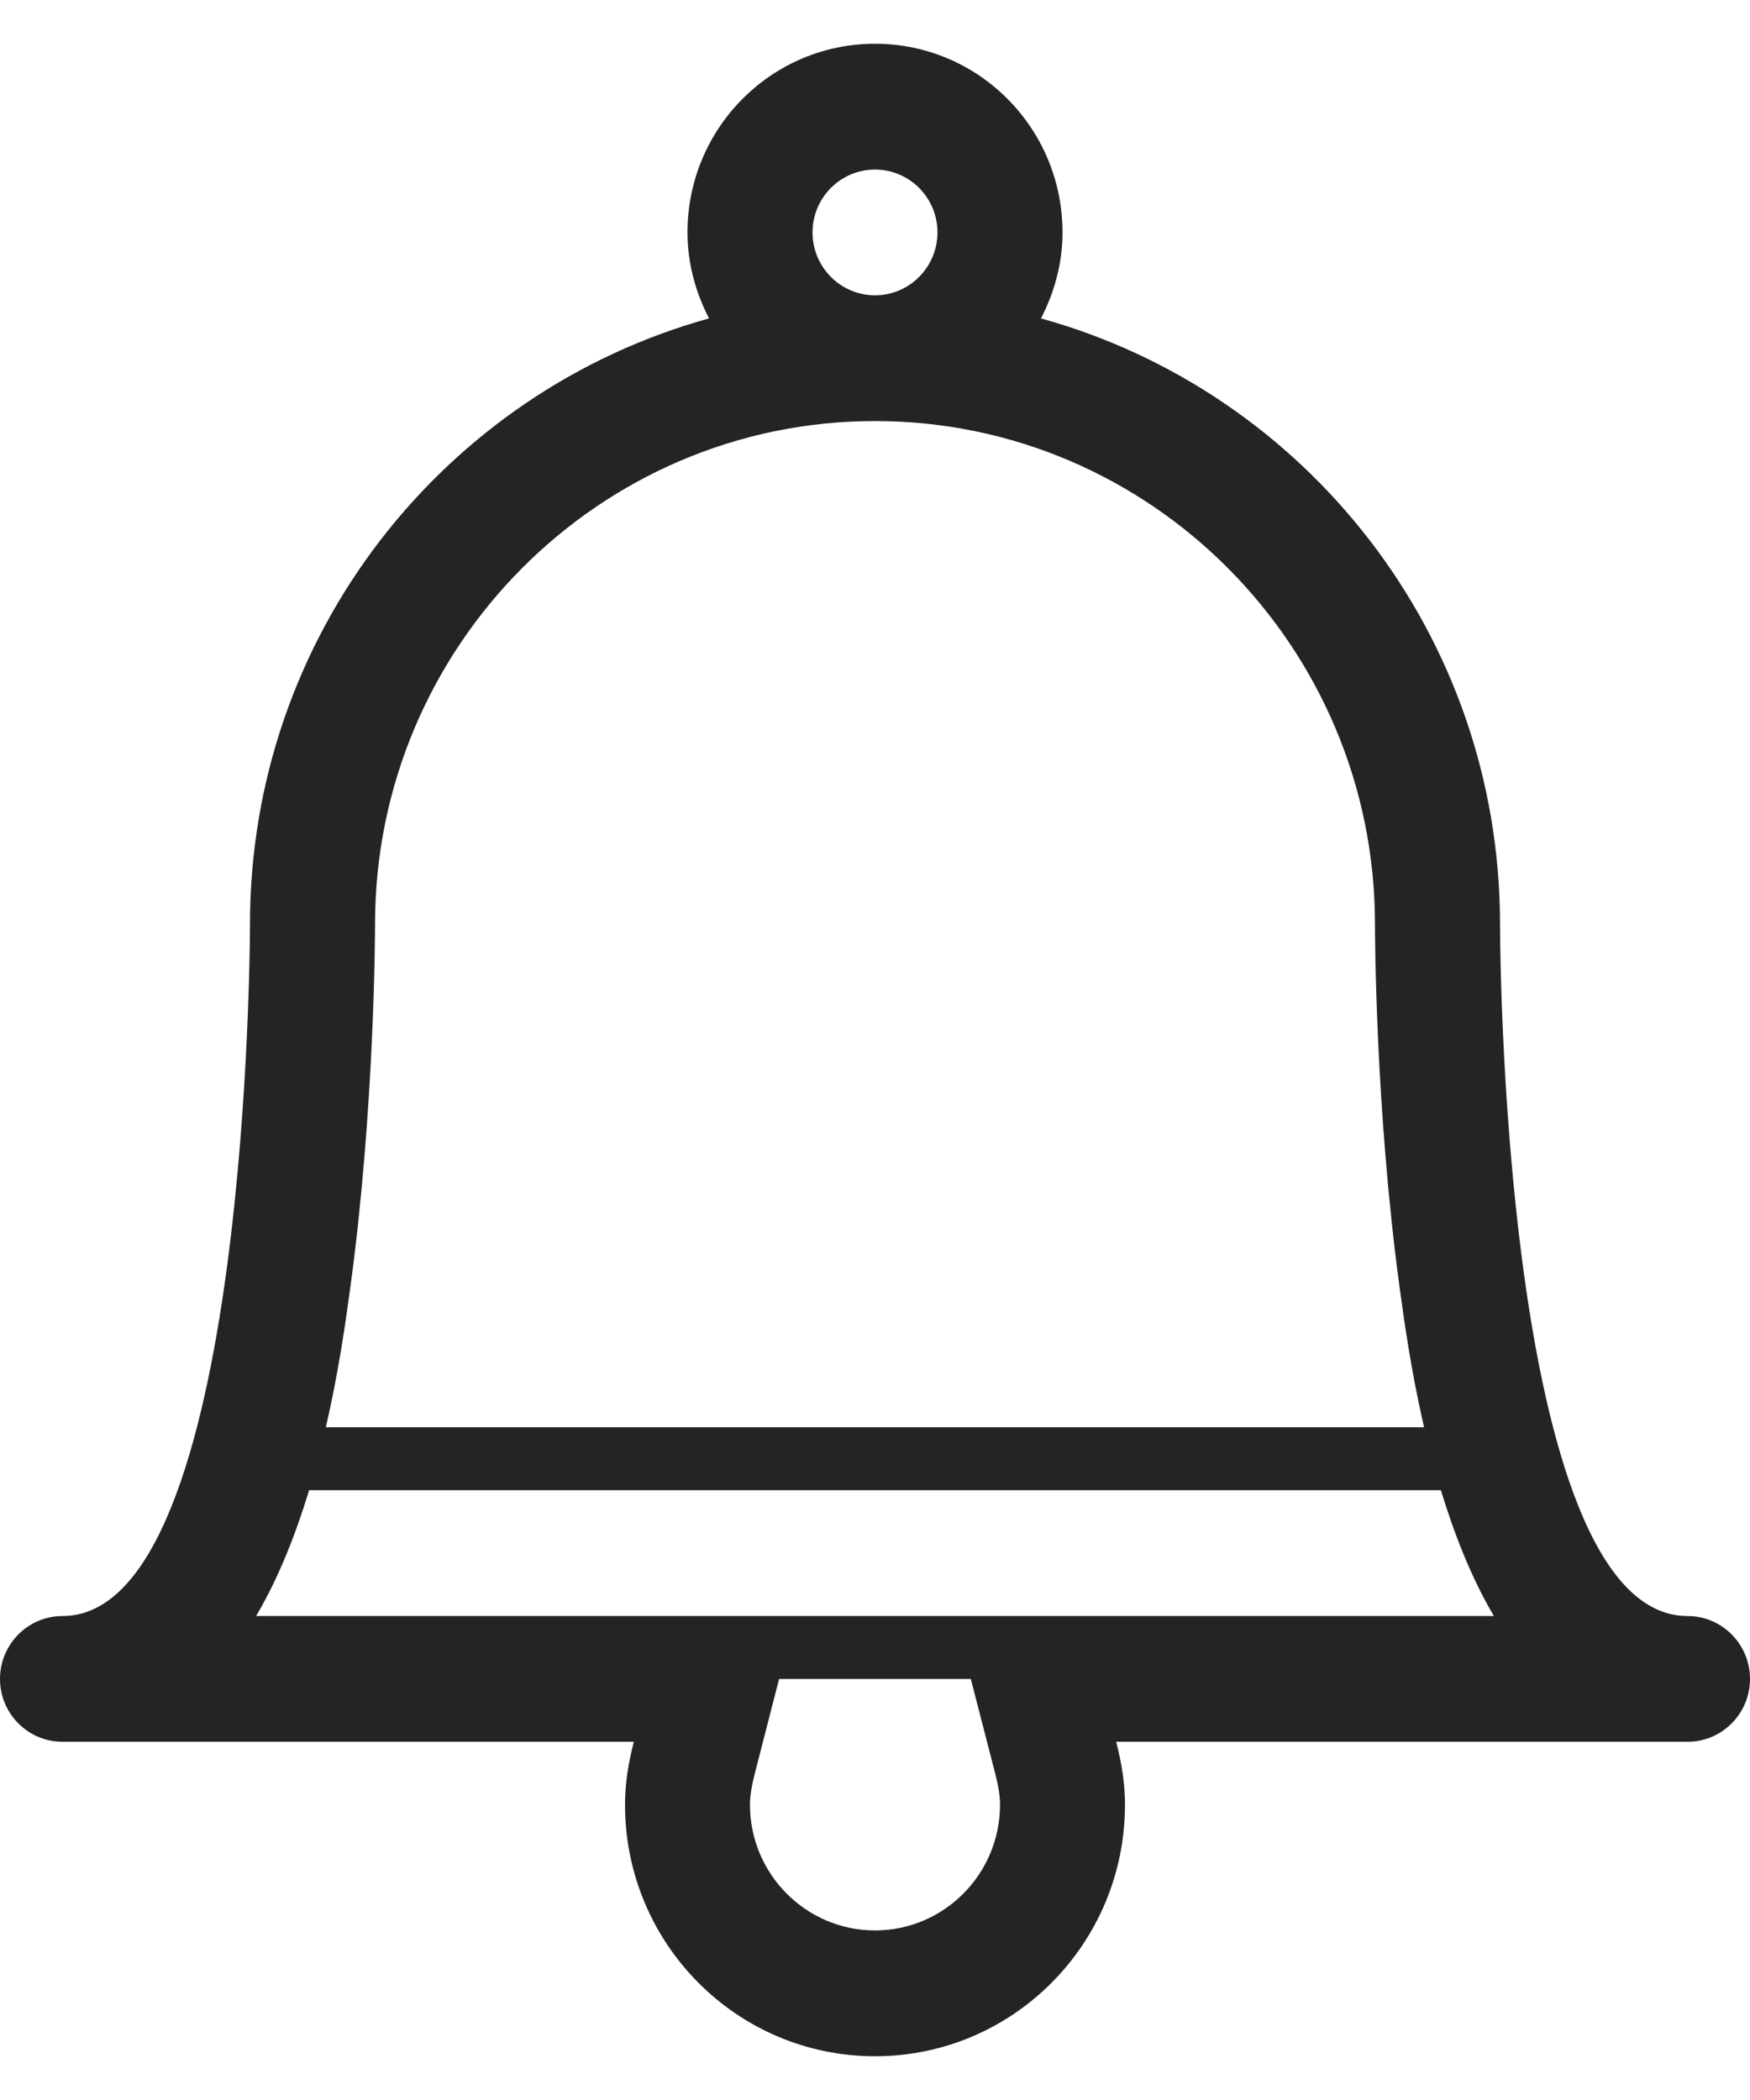 <svg width="20" height="24" viewBox="0 0 20 24" fill="none" xmlns="http://www.w3.org/2000/svg">
<path d="M19.286 18.469C17.143 18.469 17.143 10.562 17.143 10.562C17.143 7.255 14.919 4.476 11.897 3.639C12.049 3.343 12.143 3.013 12.143 2.656C12.143 1.465 11.184 0.5 10 0.5C8.816 0.5 7.857 1.465 7.857 2.656C7.857 3.013 7.951 3.343 8.103 3.639C5.081 4.476 2.857 7.255 2.857 10.562C2.857 10.562 2.857 18.469 0.714 18.469C0.32 18.469 0 18.791 0 19.188C0 19.584 0.32 19.906 0.714 19.906H7.244C7.184 20.137 7.143 20.376 7.143 20.625C7.143 22.213 8.422 23.5 10 23.5C11.578 23.5 12.857 22.213 12.857 20.625C12.857 20.376 12.816 20.137 12.756 19.906H19.286C19.68 19.906 20 19.584 20 19.188C20 18.791 19.68 18.469 19.286 18.469ZM9.286 2.656C9.286 2.26 9.606 1.938 10 1.938C10.394 1.938 10.714 2.26 10.714 2.656C10.714 3.052 10.394 3.375 10 3.375C9.606 3.375 9.286 3.052 9.286 2.656ZM4.286 10.562C4.286 7.392 6.849 4.812 10 4.812C13.151 4.812 15.714 7.392 15.714 10.562C15.714 10.647 15.717 12.661 15.995 14.71C16.045 15.078 16.126 15.666 16.275 16.312H3.724C3.873 15.666 3.954 15.078 4.004 14.71C4.283 12.661 4.286 10.647 4.286 10.562ZM10 22.062C9.212 22.062 8.571 21.418 8.571 20.625C8.571 20.527 8.589 20.414 8.627 20.266L8.904 19.188H11.095L11.373 20.266C11.411 20.414 11.429 20.527 11.429 20.625C11.429 21.418 10.788 22.062 10 22.062ZM2.927 18.469C3.187 18.028 3.381 17.528 3.533 17.031H16.467C16.619 17.528 16.813 18.028 17.073 18.469H2.927Z" fill="#242424"/>
</svg>
